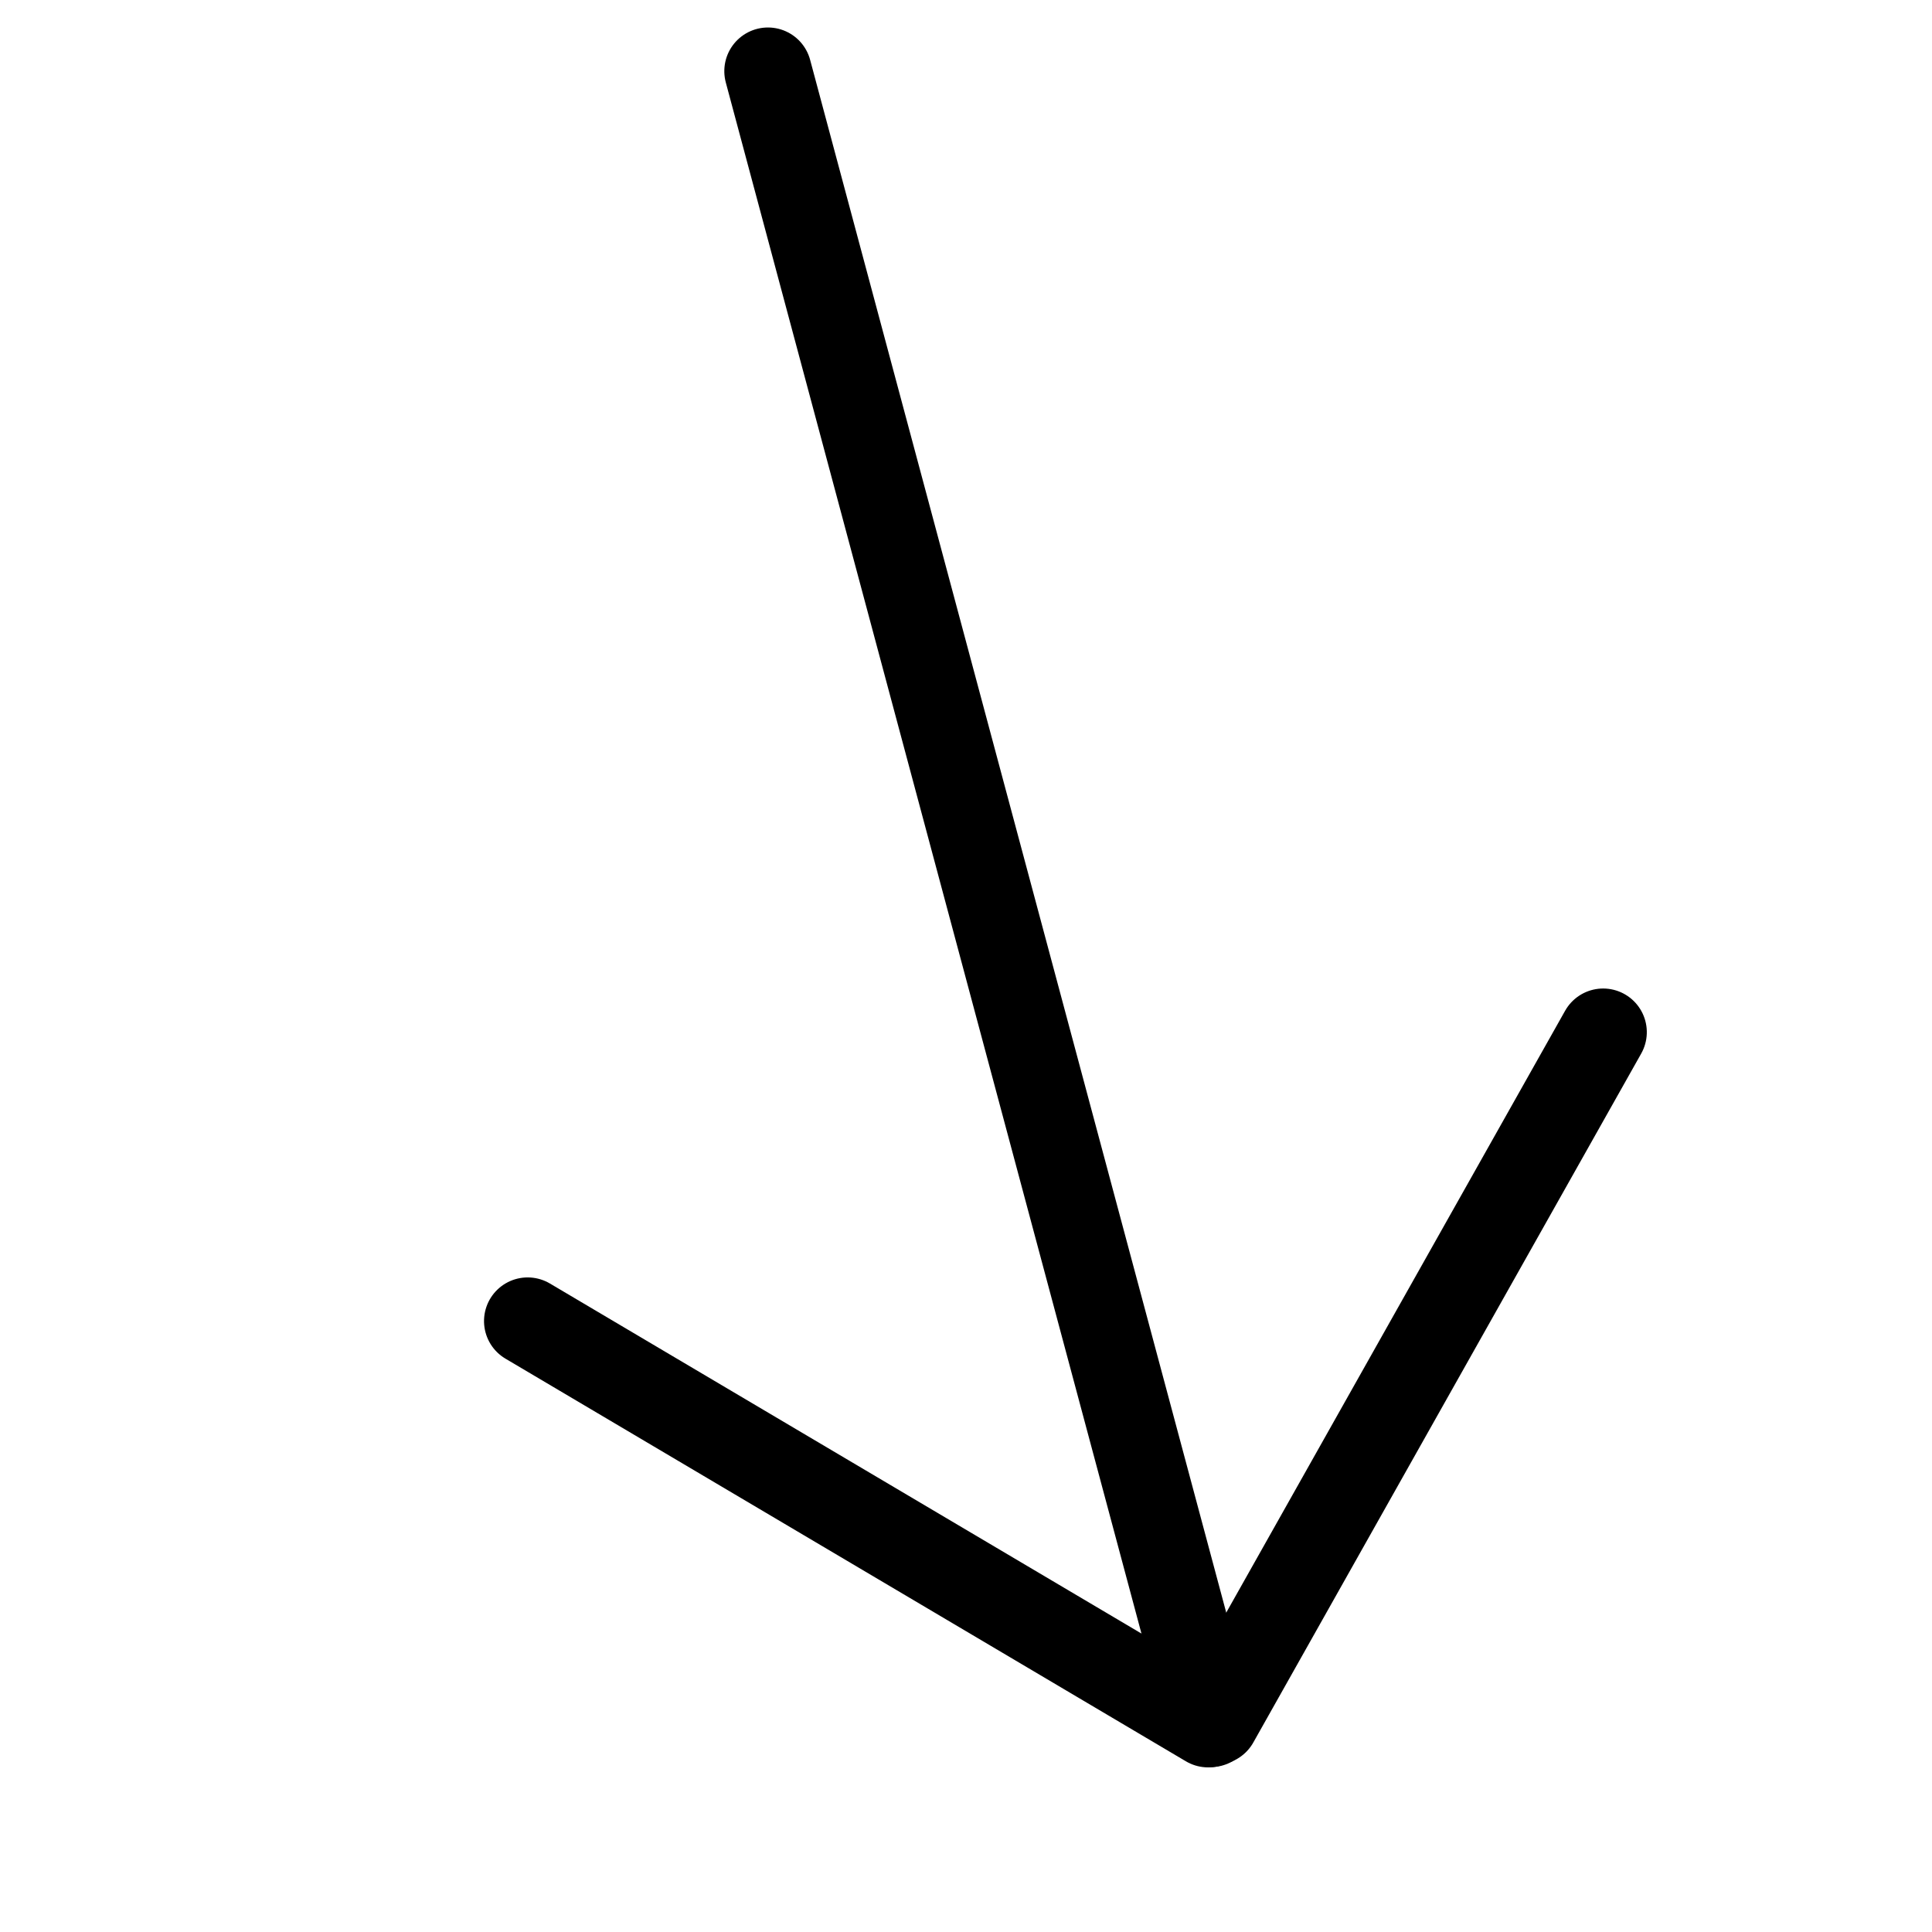 <?xml version="1.0" encoding="UTF-8" standalone="no"?>
<!-- Created with Inkscape (http://www.inkscape.org/) -->

<svg
   xmlns:dc="http://purl.org/dc/elements/1.1/"
   xmlns:cc="http://creativecommons.org/ns#"
   xmlns:rdf="http://www.w3.org/1999/02/22-rdf-syntax-ns#"
   xmlns:svg="http://www.w3.org/2000/svg"
   xmlns="http://www.w3.org/2000/svg"
   xmlns:sodipodi="http://sodipodi.sourceforge.net/DTD/sodipodi-0.dtd"
   xmlns:inkscape="http://www.inkscape.org/namespaces/inkscape"
   width="210mm"
   height="210mm"
   viewBox="0 0 744.094 744.094"
   id="svg2"
   version="1.1"
   inkscape:version="0.91 r13725"
   sodipodi:docname="165deg.svg">
  <defs
     id="defs4" />
  <sodipodi:namedview
     id="base"
     pagecolor="#ffffff"
     bordercolor="#666666"
     borderopacity="1.0"
     inkscape:pageopacity="0.0"
     inkscape:pageshadow="2"
     inkscape:zoom="0.35710814"
     inkscape:cx="294.22117"
     inkscape:cy="252.88625"
     inkscape:document-units="px"
     inkscape:current-layer="layer1"
     showgrid="false"
     inkscape:window-width="1366"
     inkscape:window-height="719"
     inkscape:window-x="0"
     inkscape:window-y="0"
     inkscape:window-maximized="1" />
  <g
     inkscape:label="Layer 1"
     inkscape:groupmode="layer"
     id="layer1"
     transform="translate(0,-308.268)">
    <g
       id="g4144"
       transform="matrix(-1.015,0.272,-0.272,-1.015,917.33,1077.634)">
      <path
         inkscape:connector-curvature="0"
         id="path3338"
         d="m 388.571,835.131 0,-626.966"
         style="fill:none;fill-rule:evenodd;stroke:#000000;stroke-width:32;stroke-linecap:round;stroke-linejoin:round;stroke-miterlimit:4;stroke-dasharray:none;stroke-opacity:1" />
      <path
         style="fill:none;fill-rule:evenodd;stroke:#000000;stroke-width:32;stroke-linecap:round;stroke-linejoin:round;stroke-miterlimit:4;stroke-dasharray:none;stroke-opacity:1"
         d="M 184.064,415.667 386.756,208.562"
         id="path4140"
         inkscape:connector-curvature="0" />
      <path
         inkscape:connector-curvature="0"
         id="path4142"
         d="M 592.223,415.42 389.531,208.315"
         style="fill:none;fill-rule:evenodd;stroke:#000000;stroke-width:32;stroke-linecap:round;stroke-linejoin:round;stroke-miterlimit:4;stroke-dasharray:none;stroke-opacity:1" />
    </g>
  </g>
</svg>
